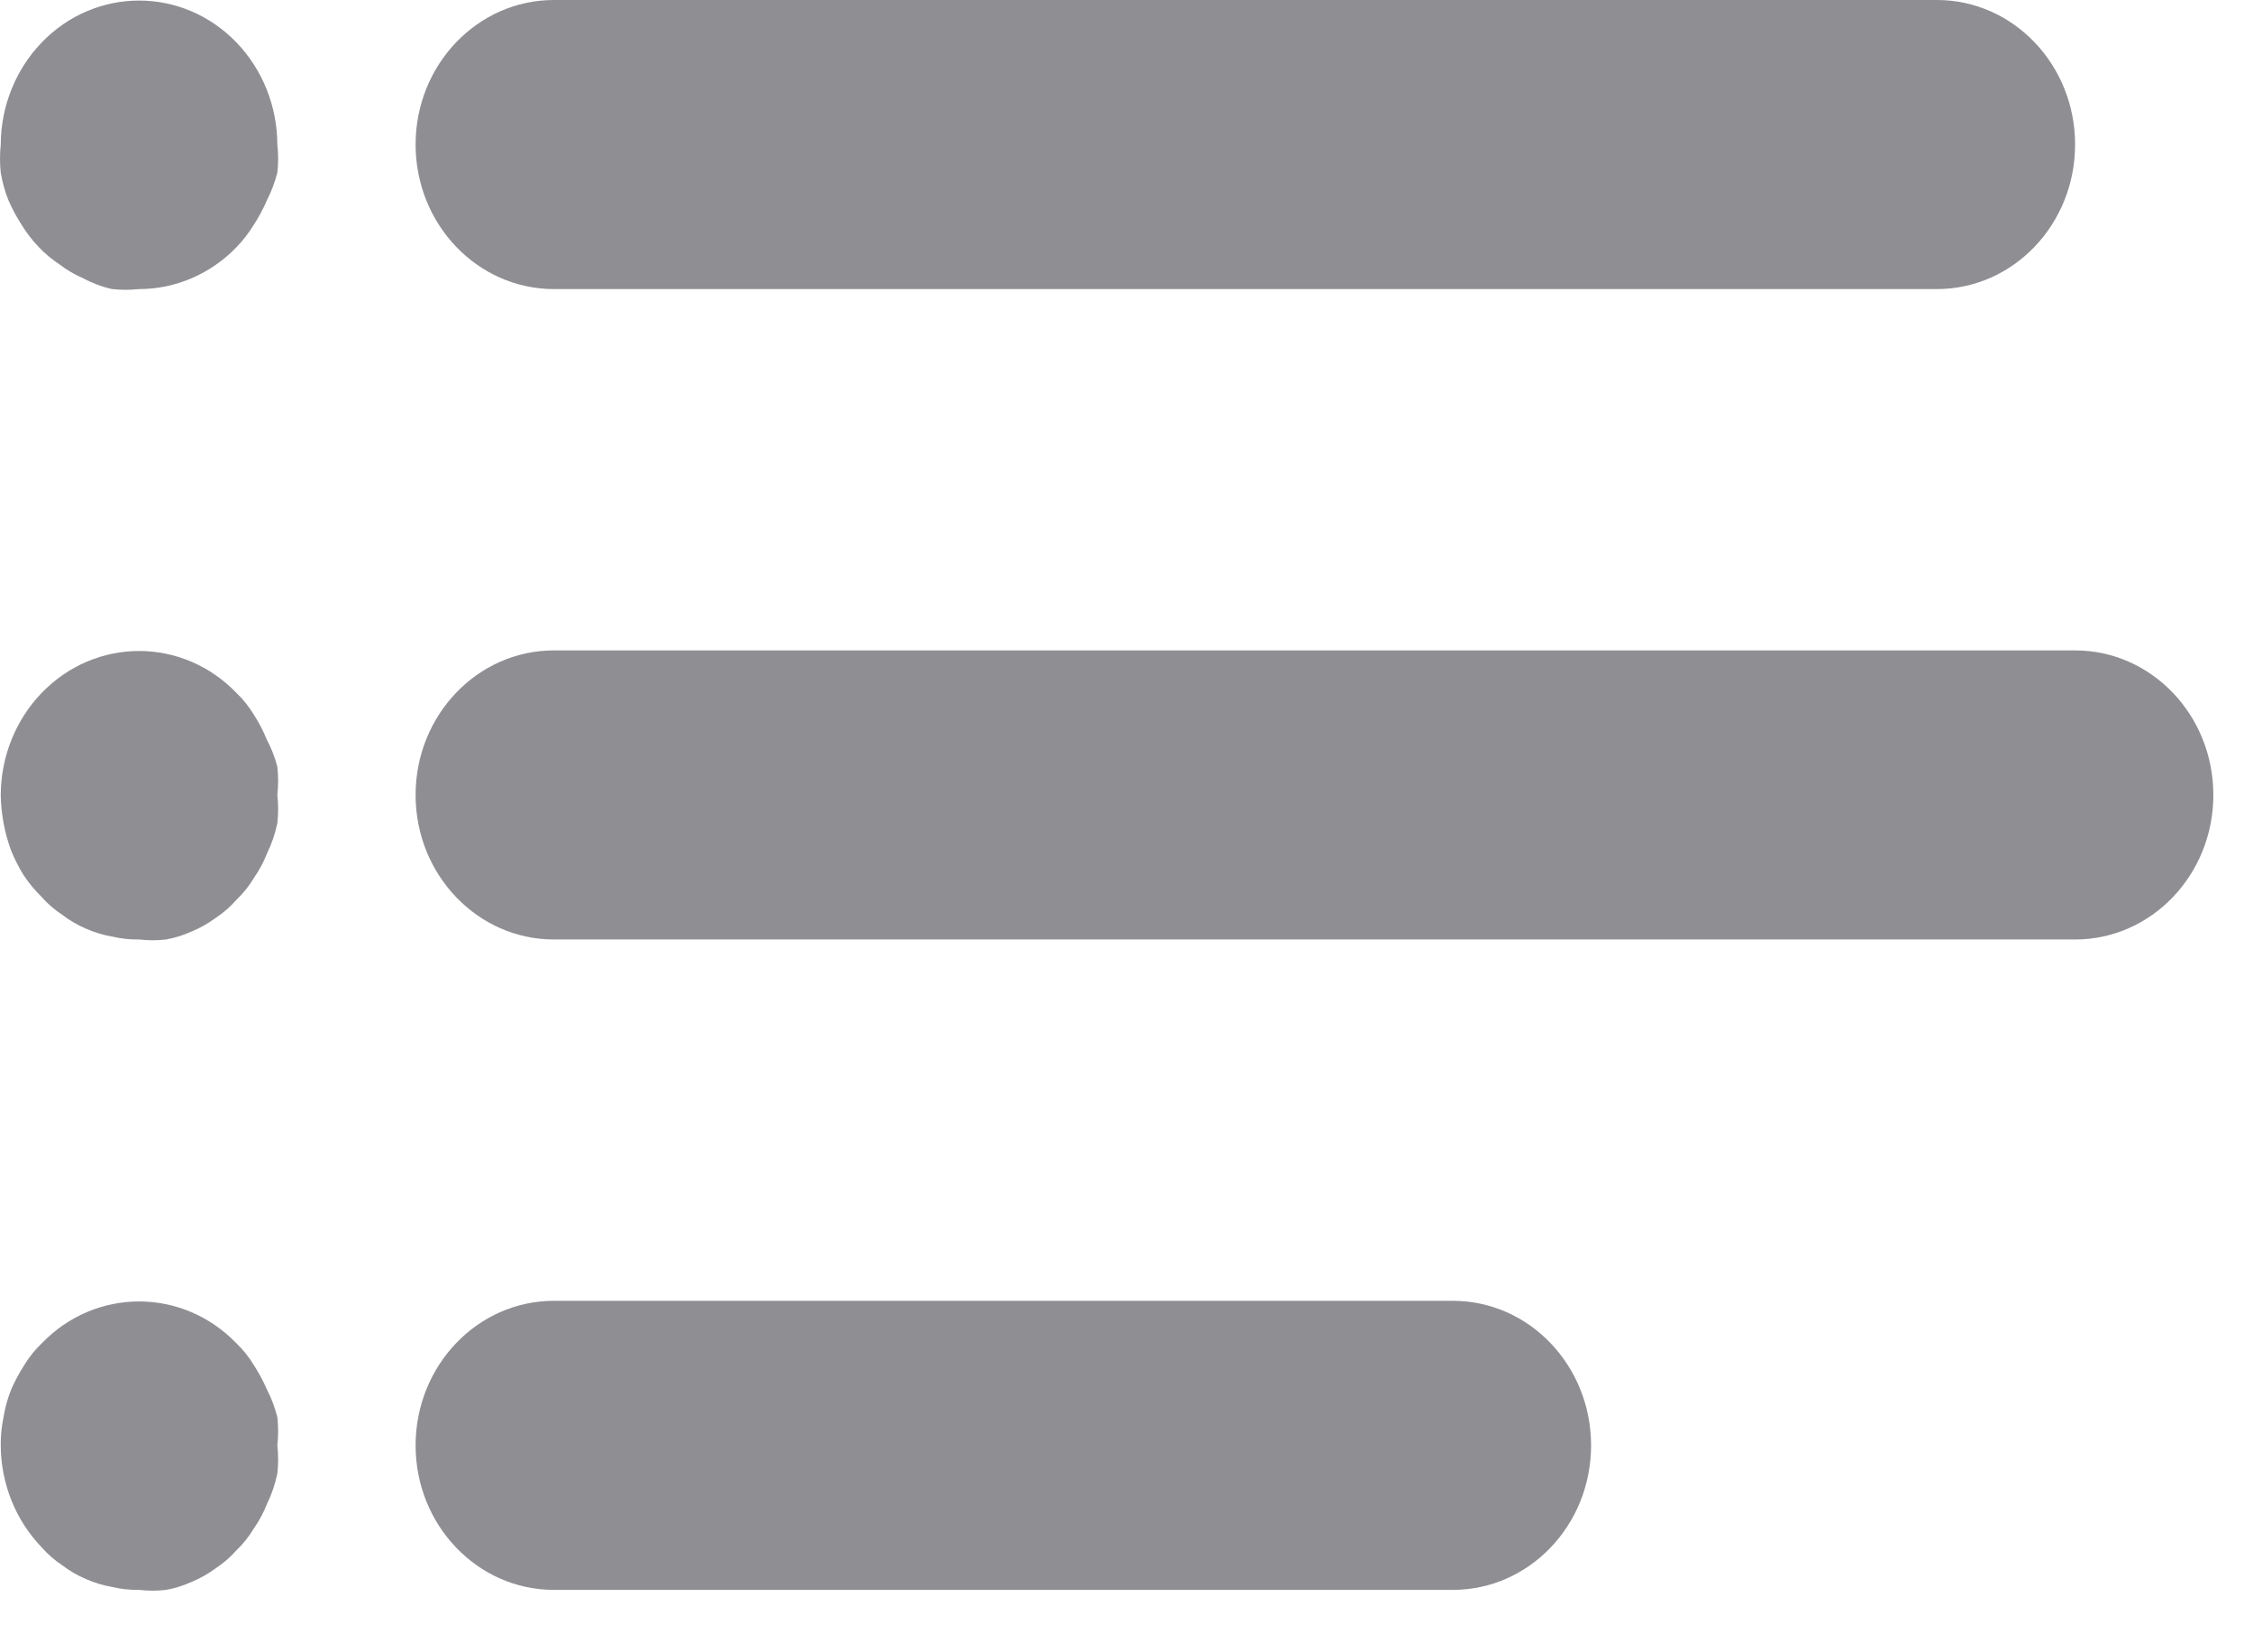 <svg width="30" height="22" viewBox="0 0 30 22" fill="none" xmlns="http://www.w3.org/2000/svg">
<path d="M25.79 0H7.376C6.359 0 5.534 0.862 5.534 1.924C5.534 2.987 6.359 3.849 7.376 3.849H25.79C26.807 3.849 27.631 2.987 27.631 1.924C27.631 0.862 26.807 0 25.79 0Z" fill="#8E8E93"/>
<path d="M3.693 1.924C3.691 1.415 3.496 0.927 3.15 0.567C2.432 -0.179 1.272 -0.179 0.554 0.567C0.208 0.927 0.012 1.415 0.01 1.924C-0.003 2.049 -0.003 2.175 0.01 2.299C0.031 2.425 0.065 2.547 0.112 2.665C0.161 2.779 0.22 2.888 0.287 2.992C0.353 3.1 0.43 3.2 0.517 3.29C0.6 3.378 0.693 3.455 0.793 3.521C0.89 3.595 0.995 3.657 1.106 3.704C1.228 3.77 1.358 3.819 1.493 3.849C1.612 3.862 1.732 3.862 1.852 3.849C2.338 3.849 2.805 3.648 3.15 3.29C3.237 3.2 3.314 3.1 3.38 2.992C3.447 2.888 3.506 2.779 3.555 2.665C3.614 2.549 3.66 2.426 3.693 2.299C3.707 2.175 3.707 2.049 3.693 1.924Z" fill="#8E8E93"/>
<path d="M3.693 10.584C3.707 10.46 3.707 10.334 3.693 10.209C3.661 10.085 3.615 9.965 3.555 9.853C3.507 9.735 3.449 9.622 3.38 9.516C3.316 9.41 3.239 9.312 3.15 9.228C2.432 8.481 1.272 8.481 0.553 9.228C0.208 9.587 0.012 10.075 0.01 10.584C0.014 10.838 0.061 11.089 0.148 11.325C0.195 11.439 0.25 11.549 0.314 11.652C0.384 11.757 0.464 11.854 0.553 11.941C0.635 12.034 0.728 12.115 0.83 12.181C0.927 12.255 1.032 12.317 1.143 12.364C1.255 12.414 1.372 12.449 1.493 12.47C1.61 12.498 1.731 12.511 1.852 12.509C1.971 12.523 2.091 12.523 2.211 12.509C2.328 12.488 2.442 12.452 2.551 12.403C2.665 12.356 2.774 12.294 2.874 12.22C2.976 12.153 3.068 12.072 3.15 11.979C3.239 11.894 3.316 11.797 3.38 11.691C3.451 11.589 3.51 11.48 3.555 11.364C3.618 11.236 3.664 11.1 3.693 10.96C3.707 10.835 3.707 10.709 3.693 10.584Z" fill="#8E8E93"/>
<path d="M3.693 19.244C3.707 19.12 3.707 18.994 3.693 18.869C3.661 18.742 3.615 18.619 3.555 18.503C3.506 18.39 3.447 18.28 3.38 18.176C3.316 18.07 3.239 17.973 3.15 17.888C2.432 17.142 1.272 17.142 0.554 17.888C0.465 17.973 0.387 18.07 0.323 18.176C0.256 18.28 0.198 18.39 0.148 18.503C0.101 18.621 0.067 18.744 0.047 18.869C0.021 18.992 0.009 19.118 0.01 19.244C0.012 19.754 0.208 20.242 0.554 20.601C0.635 20.694 0.728 20.775 0.83 20.842C0.927 20.916 1.032 20.977 1.143 21.024C1.255 21.074 1.373 21.109 1.493 21.13C1.61 21.158 1.731 21.171 1.852 21.169C1.971 21.183 2.092 21.183 2.211 21.169C2.328 21.148 2.442 21.112 2.551 21.063C2.665 21.016 2.774 20.954 2.874 20.88C2.976 20.813 3.069 20.732 3.15 20.64C3.239 20.555 3.316 20.457 3.38 20.351C3.451 20.25 3.51 20.14 3.555 20.024C3.618 19.896 3.664 19.76 3.693 19.62C3.707 19.495 3.707 19.369 3.693 19.244Z" fill="#8E8E93"/>
<path d="M27.631 8.66H7.376C6.359 8.66 5.534 9.522 5.534 10.585C5.534 11.647 6.359 12.509 7.376 12.509H27.631C28.648 12.509 29.472 11.647 29.472 10.585C29.472 9.522 28.648 8.66 27.631 8.66Z" fill="#8E8E93"/>
<path d="M19.345 17.32H7.376C6.359 17.32 5.534 18.182 5.534 19.245C5.534 20.308 6.359 21.169 7.376 21.169H19.345C20.362 21.169 21.186 20.308 21.186 19.245C21.186 18.182 20.362 17.32 19.345 17.32Z" fill="#8E8E93"/>
</svg>
